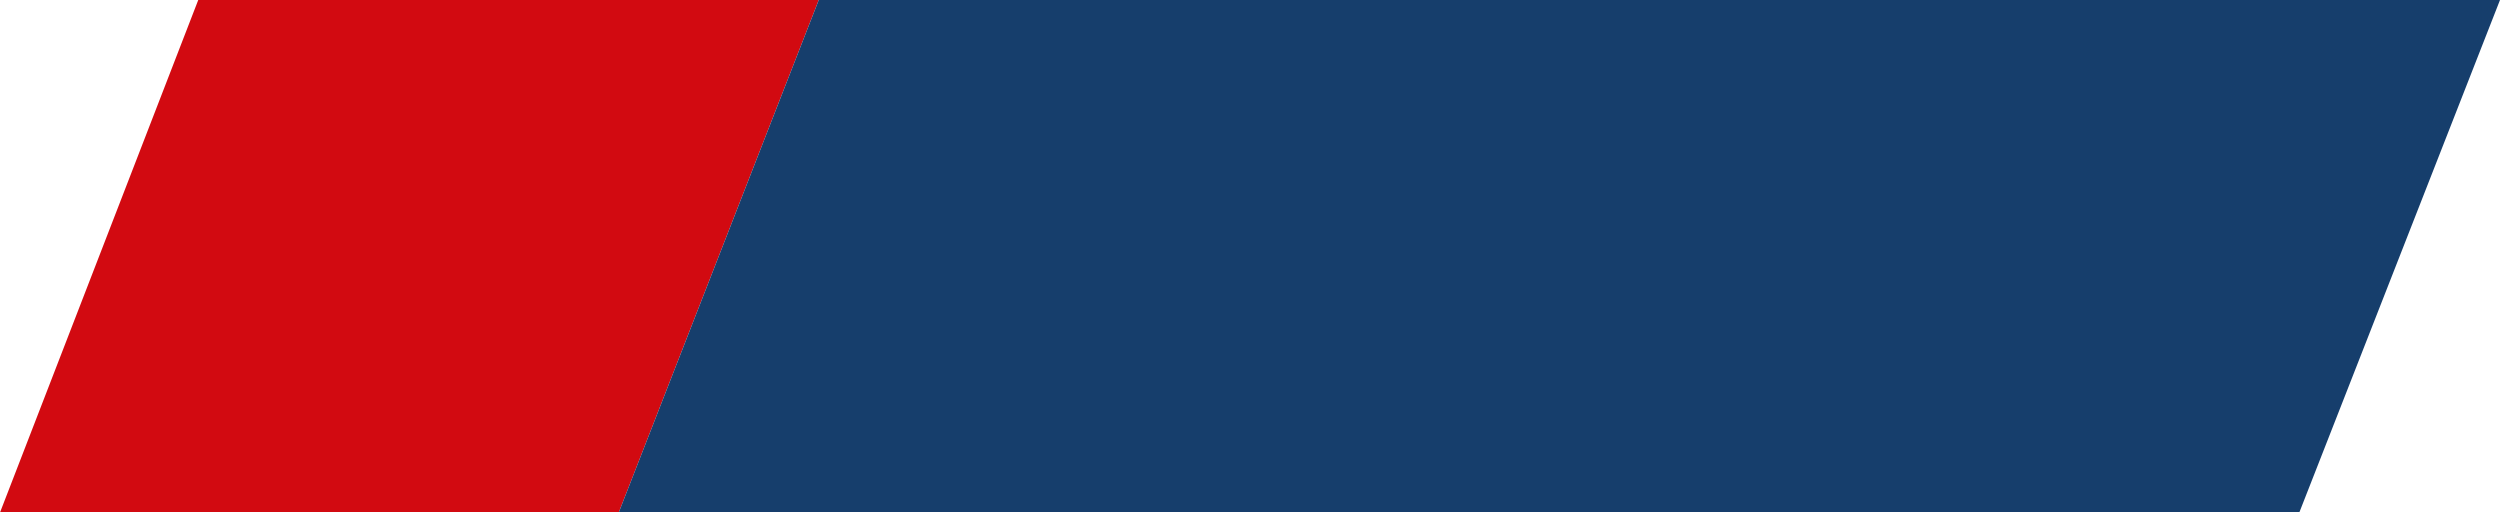 <?xml version="1.0" encoding="UTF-8"?> <svg xmlns="http://www.w3.org/2000/svg" width="1600" height="328" viewBox="0 0 1600 328" fill="none"> <path d="M126.881 0L0 328L396 328L524 0L126.881 0Z" fill="#D20A11"></path> <path d="M524 0L396 328H1471.55L1600 0H524Z" fill="#163E6C"></path> </svg> 